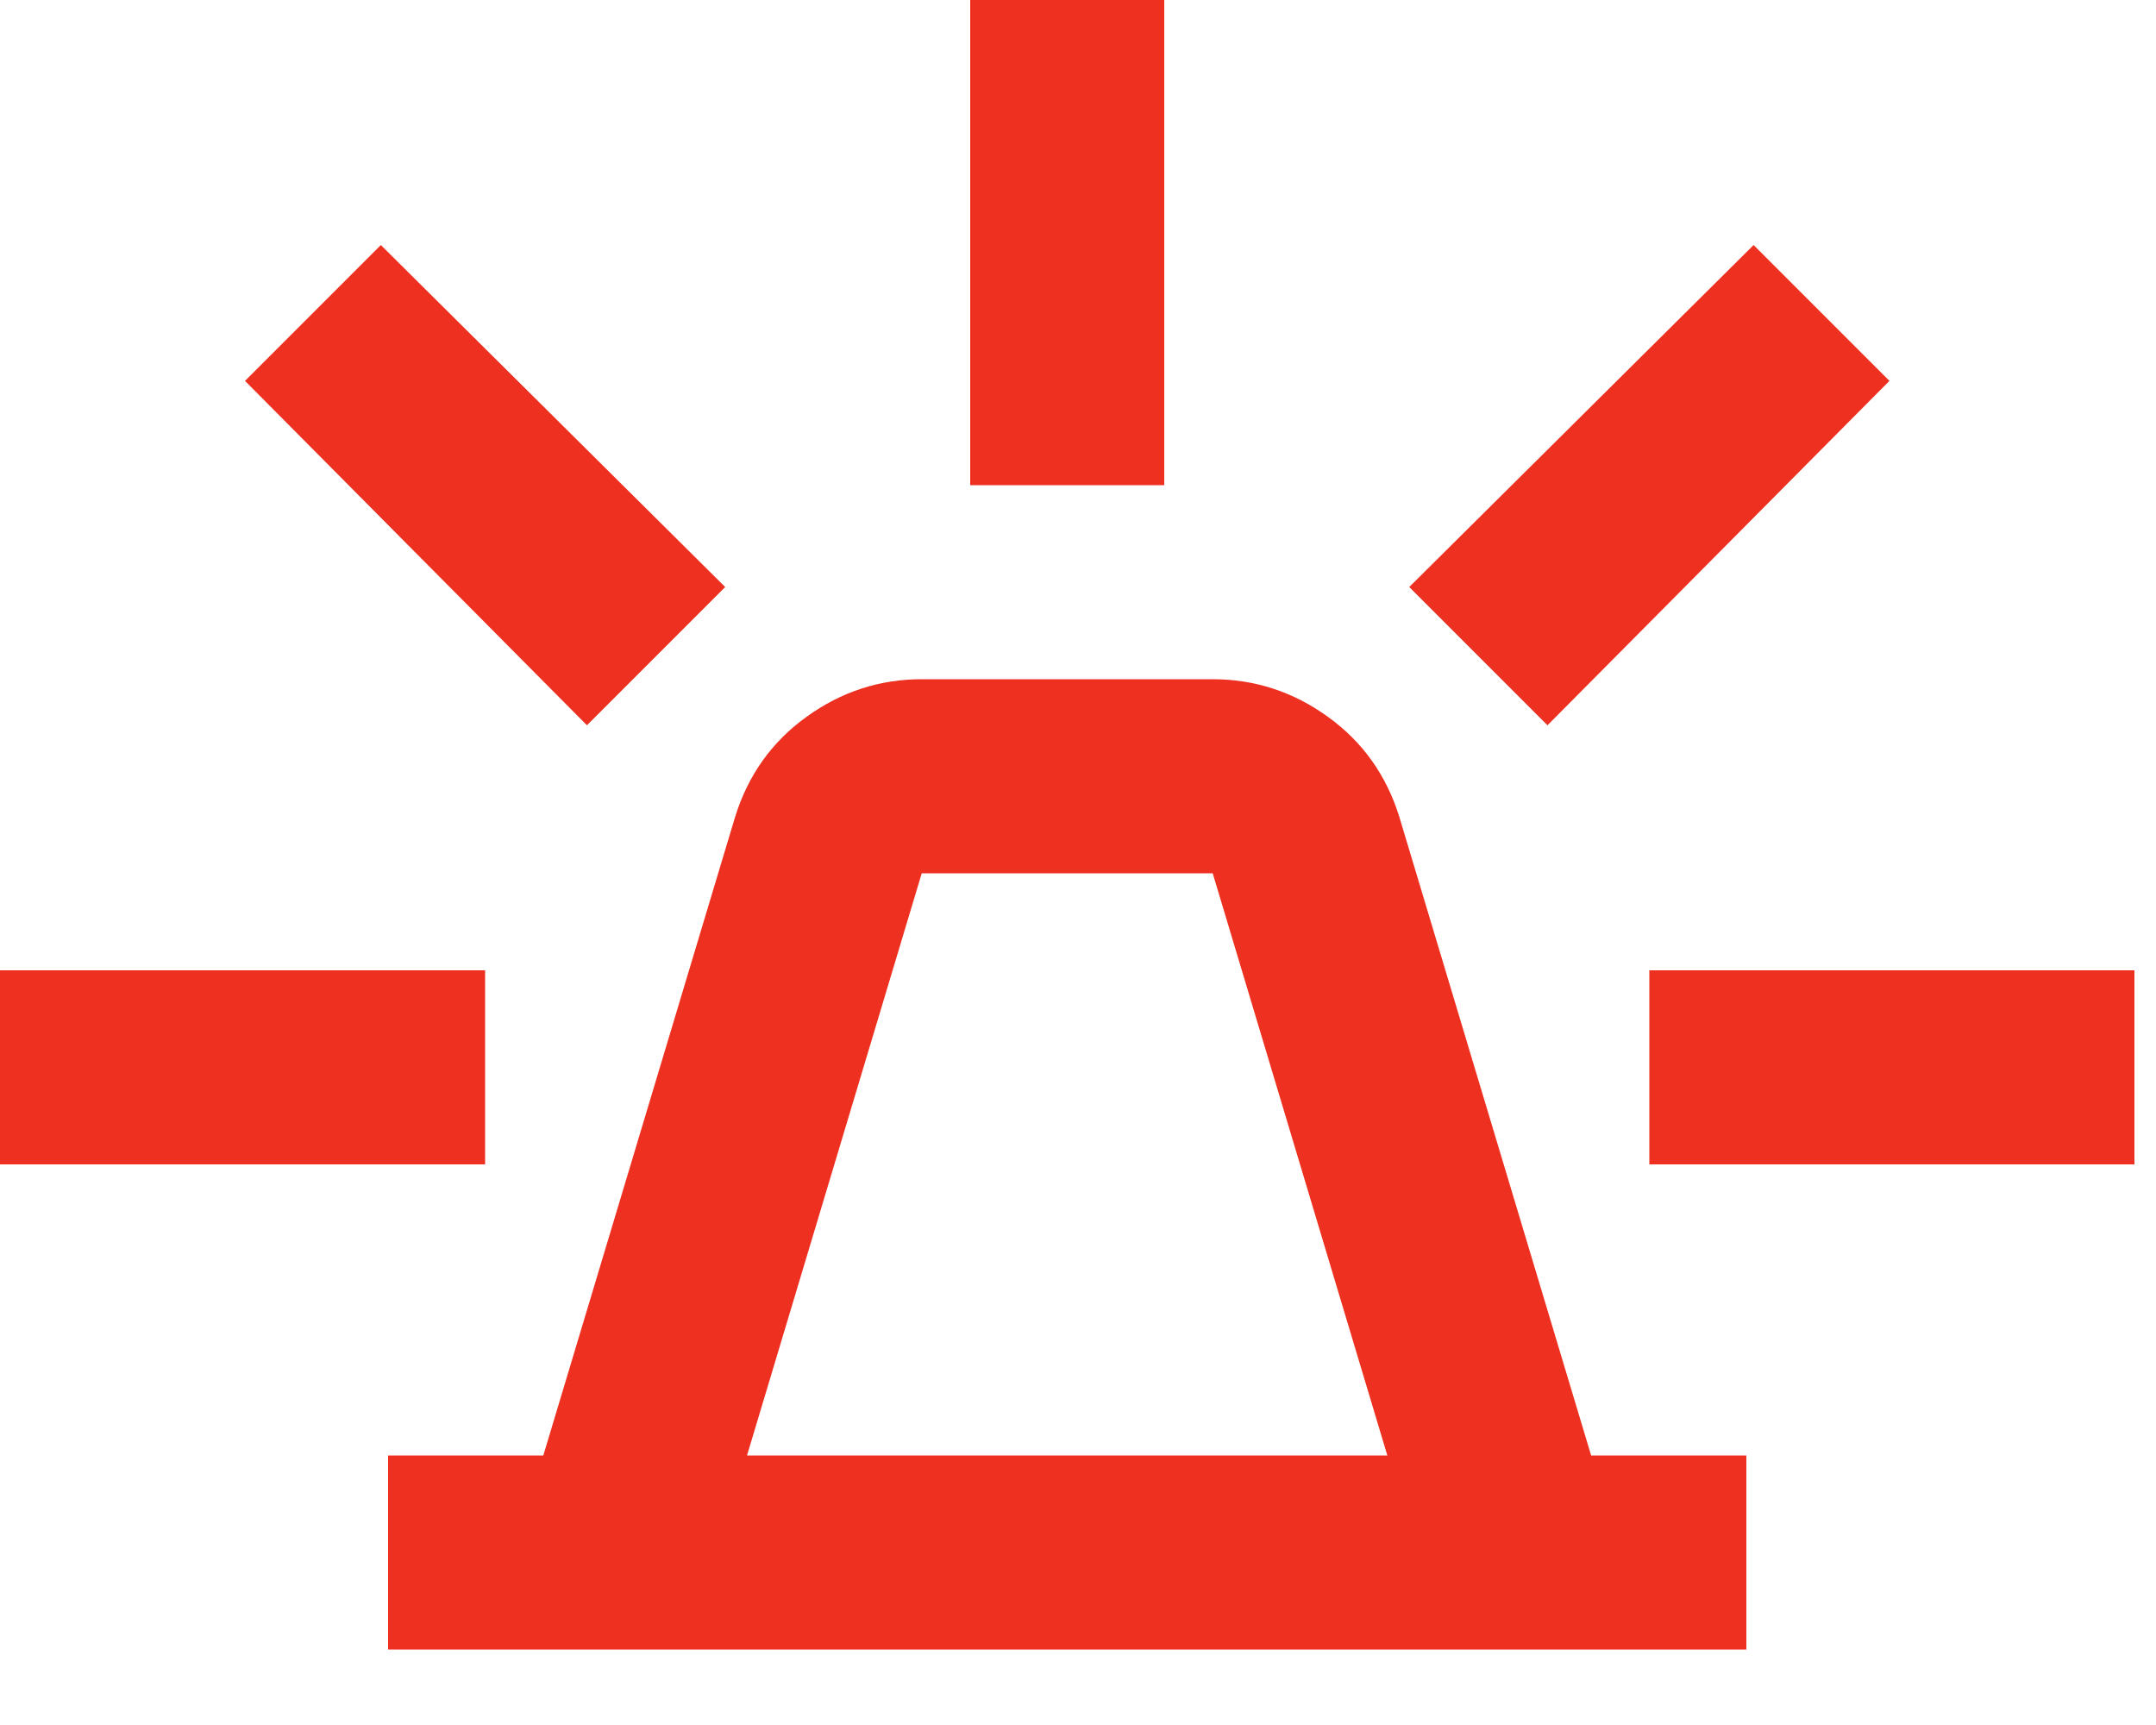 <svg width="25" height="20" viewBox="0 0 25 20" fill="none" xmlns="http://www.w3.org/2000/svg">
<path d="M4.5 19.125V16.875H6.3L8.522 9.478C8.672 8.991 8.948 8.602 9.352 8.311C9.755 8.02 10.2 7.875 10.688 7.875H14.062C14.55 7.875 14.995 8.02 15.398 8.311C15.802 8.602 16.078 8.991 16.228 9.478L18.45 16.875H20.25V19.125H4.5ZM8.662 16.875H16.087L14.062 10.125H10.688L8.662 16.875ZM11.25 5.625V0H13.5V5.625H11.25ZM17.944 8.409L16.341 6.806L20.334 2.841L21.909 4.416L17.944 8.409ZM19.125 13.5V11.25H24.75V13.5H19.125ZM6.806 8.409L2.841 4.416L4.416 2.841L8.409 6.806L6.806 8.409ZM0 13.5V11.25H5.625V13.5H0Z" fill="#ED3020"/>
</svg>
